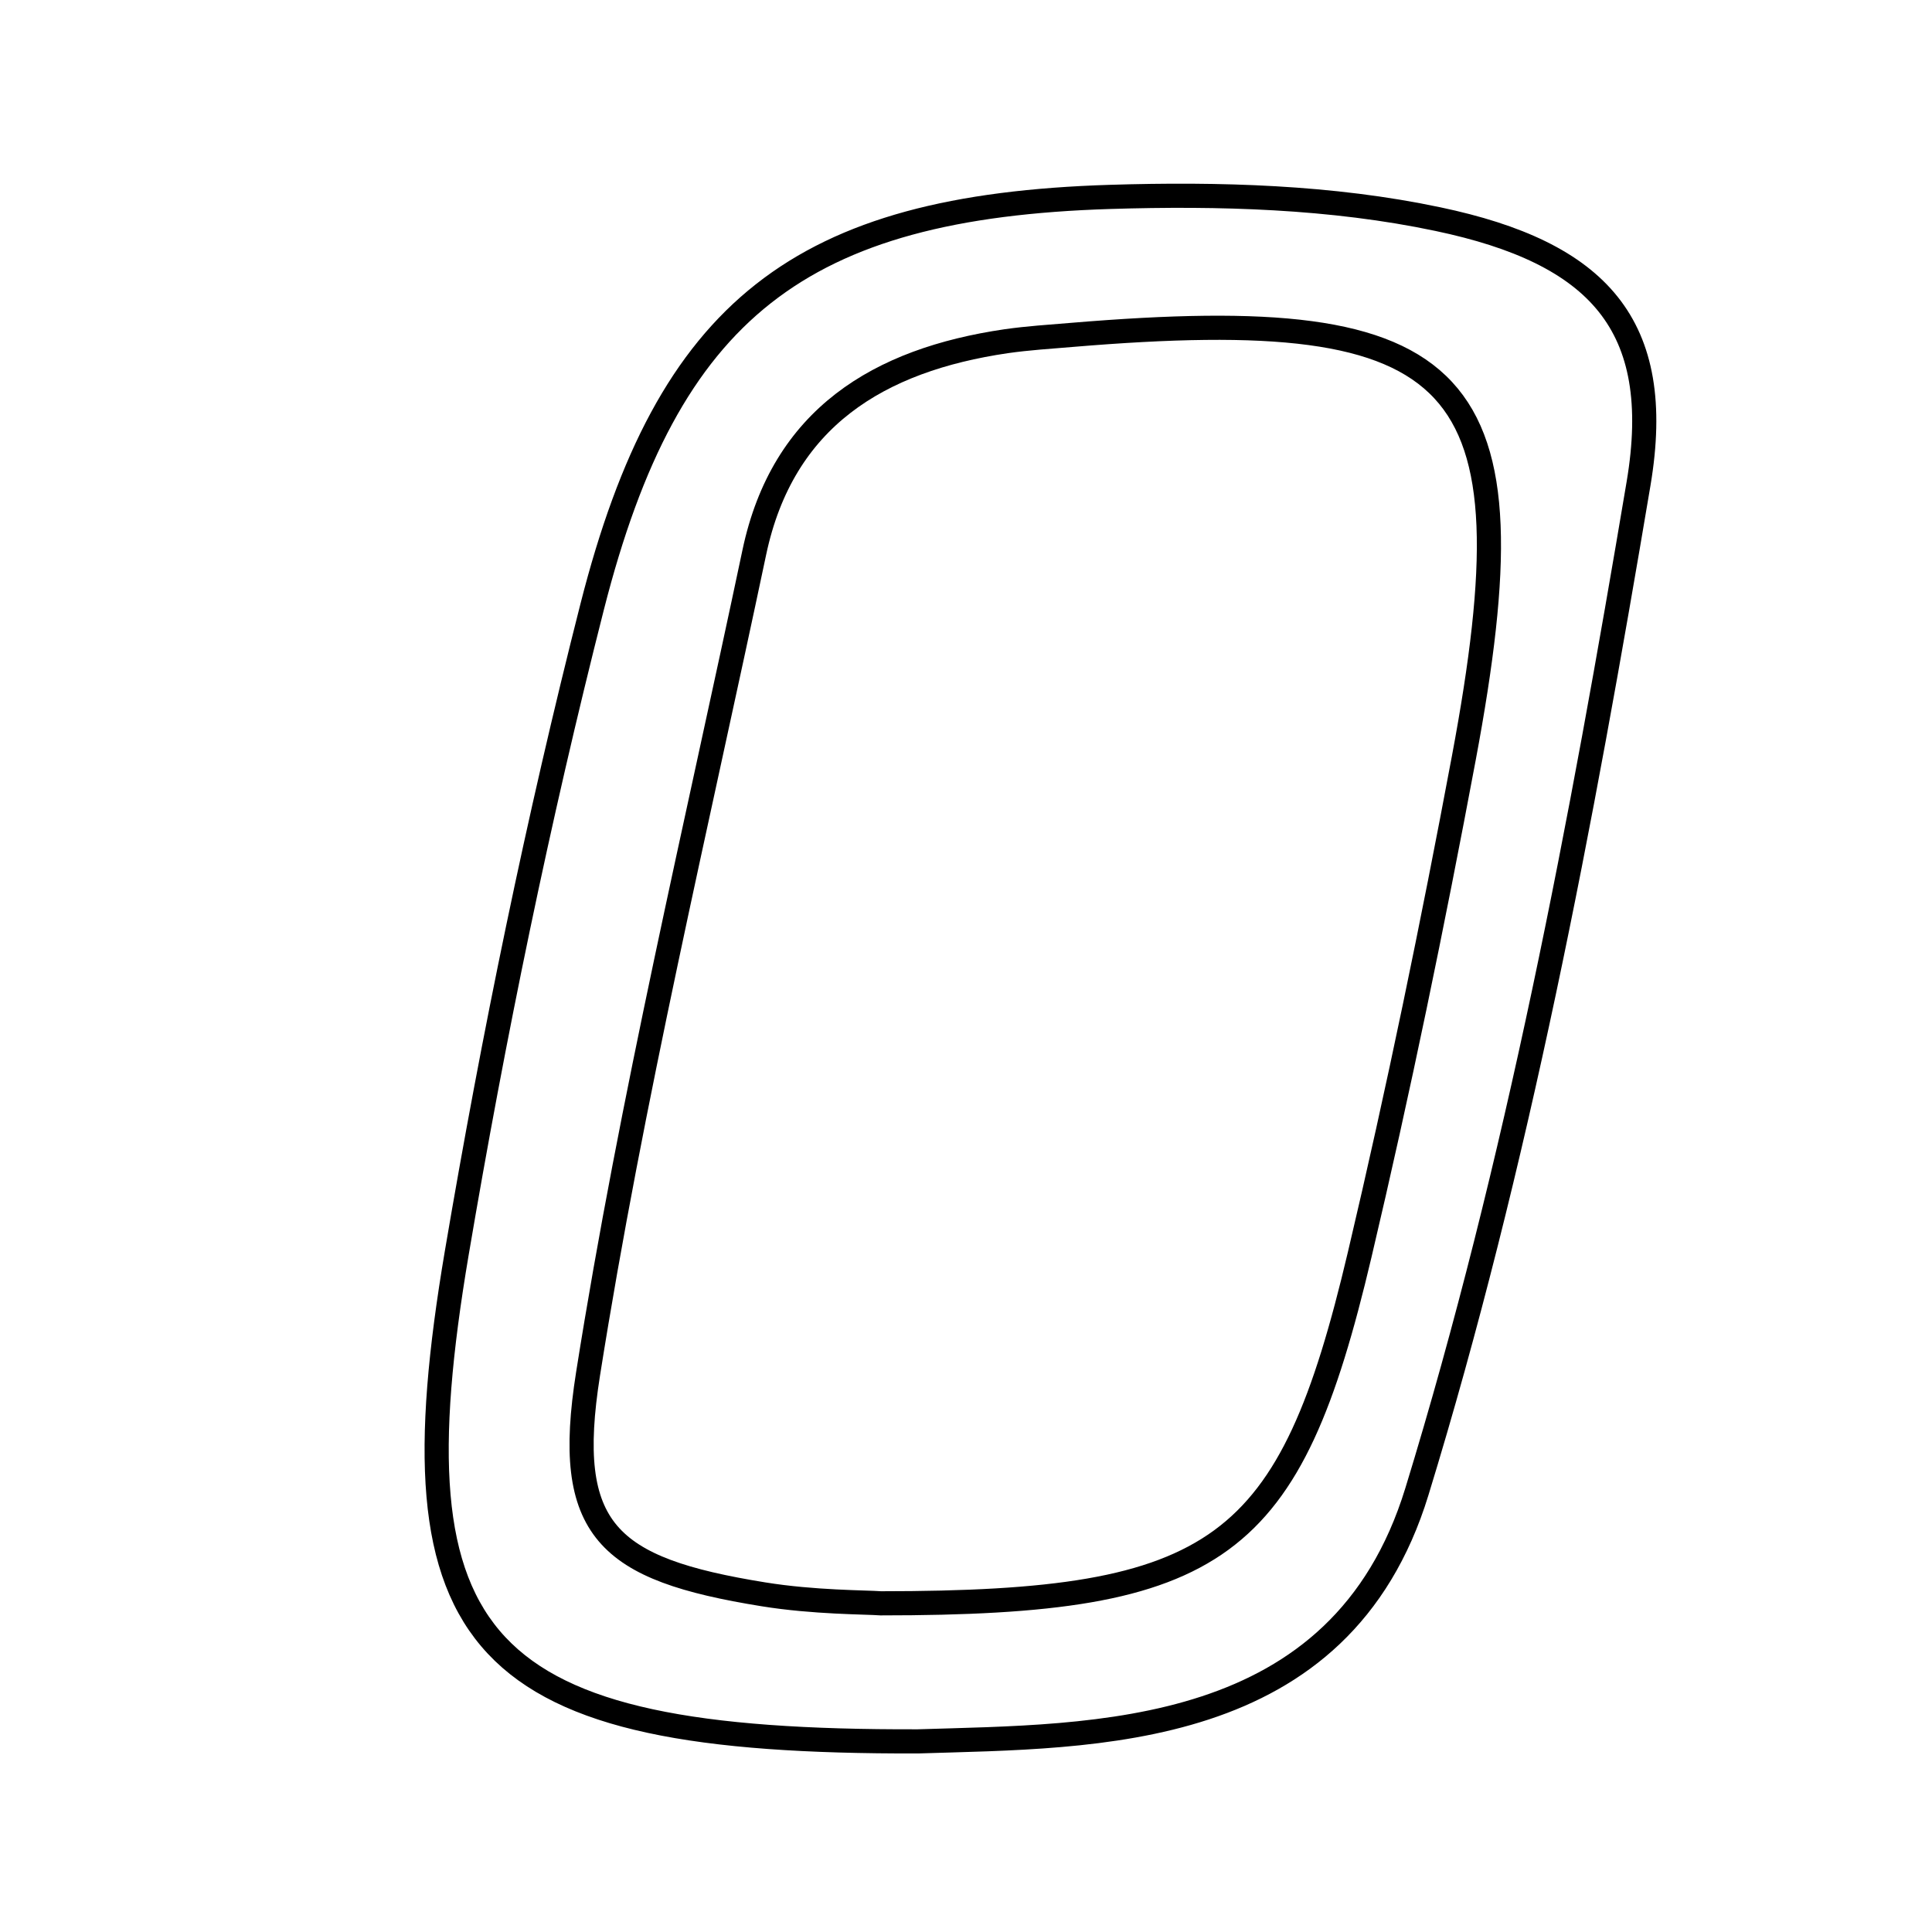 <svg xmlns="http://www.w3.org/2000/svg" viewBox="0.0 0.0 24.0 24.0" height="200px" width="200px"><path fill="none" stroke="black" stroke-width=".3" stroke-opacity="1.0"  filling="0" d="M13.789 2.446 C15.146 2.404 16.542 2.443 17.862 2.722 C19.847 3.14 20.687 4.03 20.355 6.006 C19.646 10.22 18.851 14.454 17.601 18.53 C16.651 21.626 13.611 21.562 11.403 21.632 C5.914 21.648 4.845 20.461 5.674 15.565 C6.131 12.87 6.683 10.183 7.357 7.534 C8.299 3.835 9.942 2.566 13.789 2.446"></path>
<path fill="none" stroke="black" stroke-width=".3" stroke-opacity="1.0"  filling="0" d="M13.317 4.16 C18.23 3.75 19.077 4.649 18.184 9.417 C17.797 11.483 17.373 13.543 16.89 15.588 C16.023 19.262 15.159 19.917 10.942 19.917 C10.758 19.903 10.111 19.907 9.482 19.805 C7.544 19.492 6.997 19.013 7.305 17.067 C7.847 13.643 8.653 10.259 9.37 6.863 C9.723 5.19 10.917 4.471 12.497 4.239 C12.769 4.2 13.043 4.183 13.317 4.16"></path></svg>